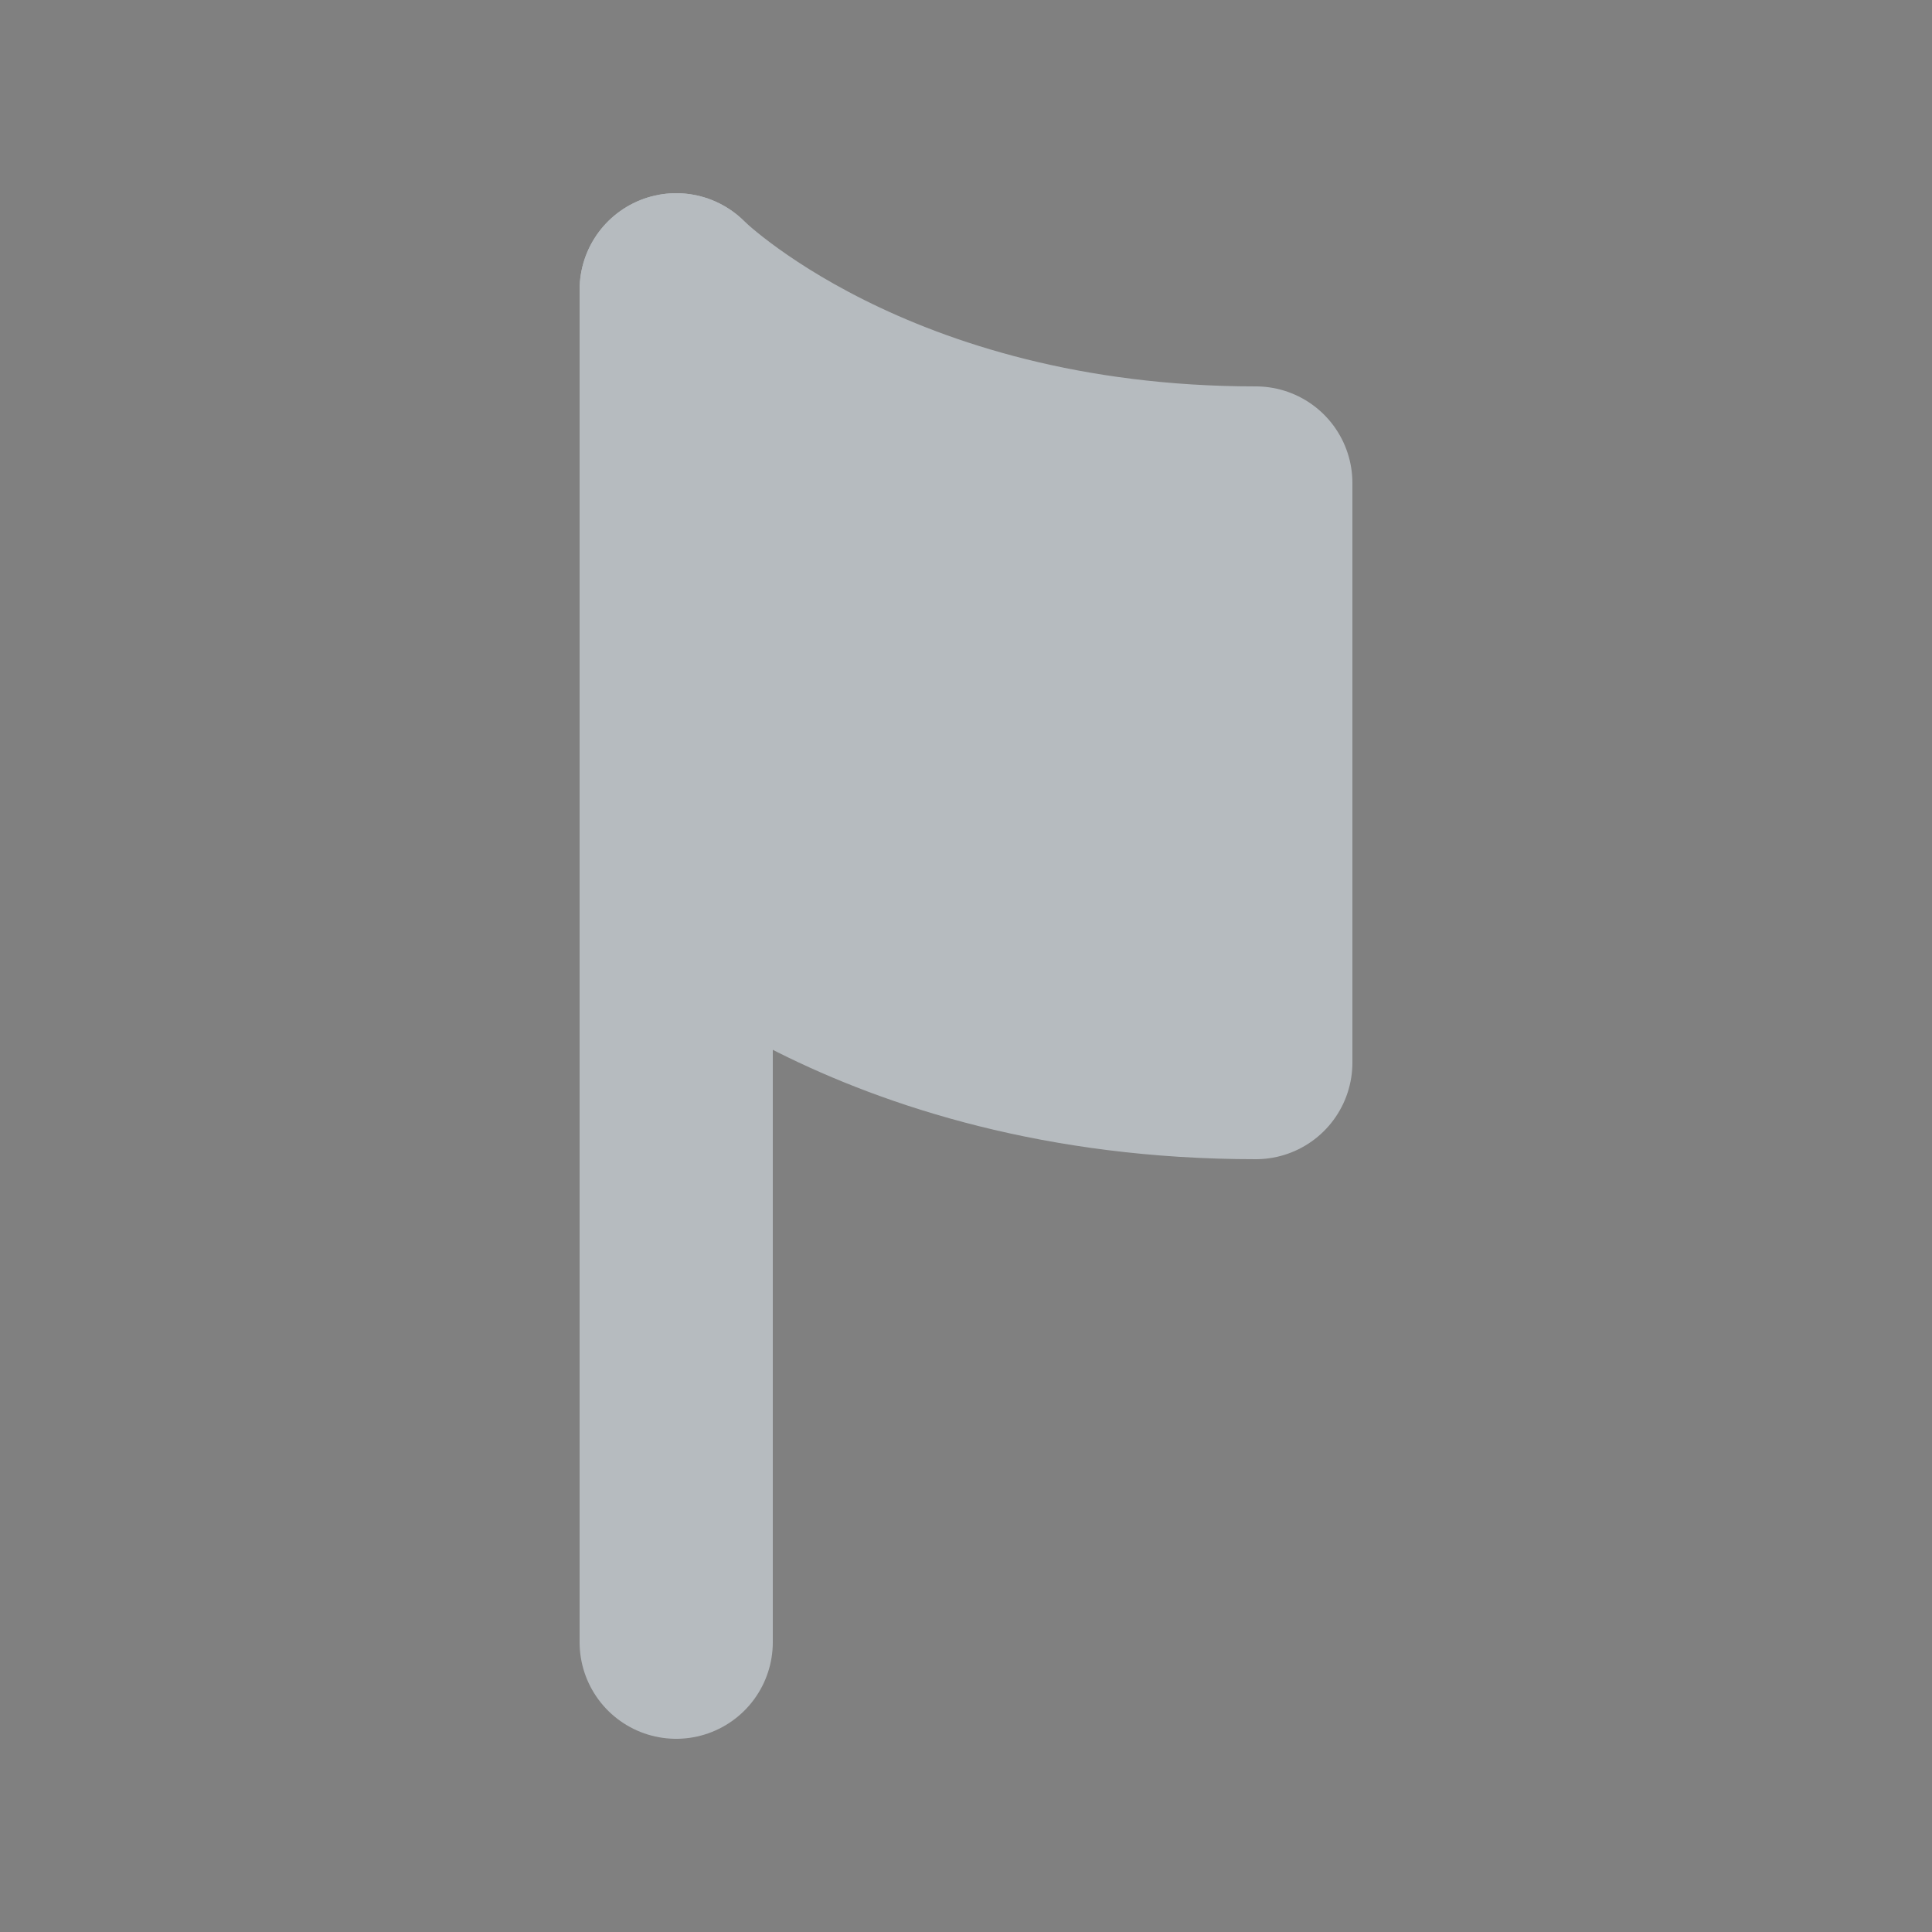 <svg xmlns="http://www.w3.org/2000/svg" viewBox="0 0 20 20" enable-background="new 0 0 20 20"><rect x="0" y="0" width="20" height="20" fill="#808080" stroke="none"/><path fill="#3198DD" d="M10-39c3.9,0,7,3.1,7,7c0,2.1-1,4.1-2.6,5.5L14-26.2v0.5v3.8c0,0.6-0.4,1-1,1H7c-0.6,0-1-0.4-1-1v-3.8v-0.5 l-0.4-0.3c-1.9-1.5-2.9-3.9-2.6-6.3C3.4-36,6-38.6,9.2-39C9.5-39,9.7-39,10-39 M10-40c-0.3,0-0.6,0-0.9,0.1c-3.6,0.4-6.6,3.3-7,6.9 c-0.4,2.9,0.9,5.6,2.9,7.2v3.8c0,1.1,0.9,2,2,2h6c1.1,0,2-0.9,2-2v-3.8c1.8-1.5,3-3.7,3-6.2C18-36.4,14.4-40,10-40L10-40z"/><line stroke="#3198DD" stroke-miterlimit="10" x1="5" y1="-23.5" x2="15" y2="-23.5" fill="none"/><path fill="#fff" d="M1-18.5c-0.6,0-1.3-0.2-1.8-0.7c-1-1-1-2.6,0-3.5l18-18c1-1,2.6-1,3.5,0c1,1,1,2.6,0,3.5l-18,18	C2.3-18.7,1.6-18.5,1-18.5z"/><path fill="#3198DD" d="M1-20.5c-0.1,0-0.3,0-0.4-0.1c-0.2-0.2-0.2-0.5,0-0.7l18-18c0.2-0.2,0.5-0.2,0.7,0s0.2,0.5,0,0.7l-18,18	C1.3-20.5,1.1-20.5,1-20.5z"/><line stroke="#B6BBBF" stroke-width="2" stroke-linecap="round" stroke-linejoin="round" stroke-miterlimit="10" x1="7" y1="3" x2="7" y2="17" fill="none"/><path fill="#B6BBBF" stroke="#B6BBBF" stroke-width="2" stroke-linecap="round" stroke-linejoin="round" stroke-miterlimit="10" d="M13,11c-4,0-6-2-6-2V3c0,0,2,2,6,2V11z"/><path fill="#fff" d="M25,60.3c-0.8,0-1.5-0.7-1.5-1.5V47.6l9.5,4.8l9.5-4.8v11.2c0,0.8-0.7,1.5-1.5,1.5H25z"/><path fill="#3F4244" d="M42,48.4v10.4c0,0.6-0.4,1-1,1H25c-0.6,0-1-0.4-1-1V48.4l8.6,4.3l0.4,0.2l0.4-0.2L42,48.4 M43,46.8l-10,5 l-10-5v12c0,1.1,0.9,2,2,2h16c1.1,0,2-0.9,2-2V46.8L43,46.8z"/><path fill="#fff" d="M23.5,47.6v-0.7c0-0.8,0.7-1.5,1.5-1.5h16c0.8,0,1.5,0.7,1.5,1.5v0.7L33,54.2L23.5,47.6z"/><path fill="#3F4244" d="M41,45.8c0.6,0,1,0.4,1,1v0.5l-9,6.3l-9-6.3v-0.5c0-0.6,0.4-1,1-1H41 M41,44.8H25c-1.1,0-2,0.9-2,2v1l10,7 l10-7v-1C43,45.7,42.1,44.8,41,44.8L41,44.8z"/></svg>